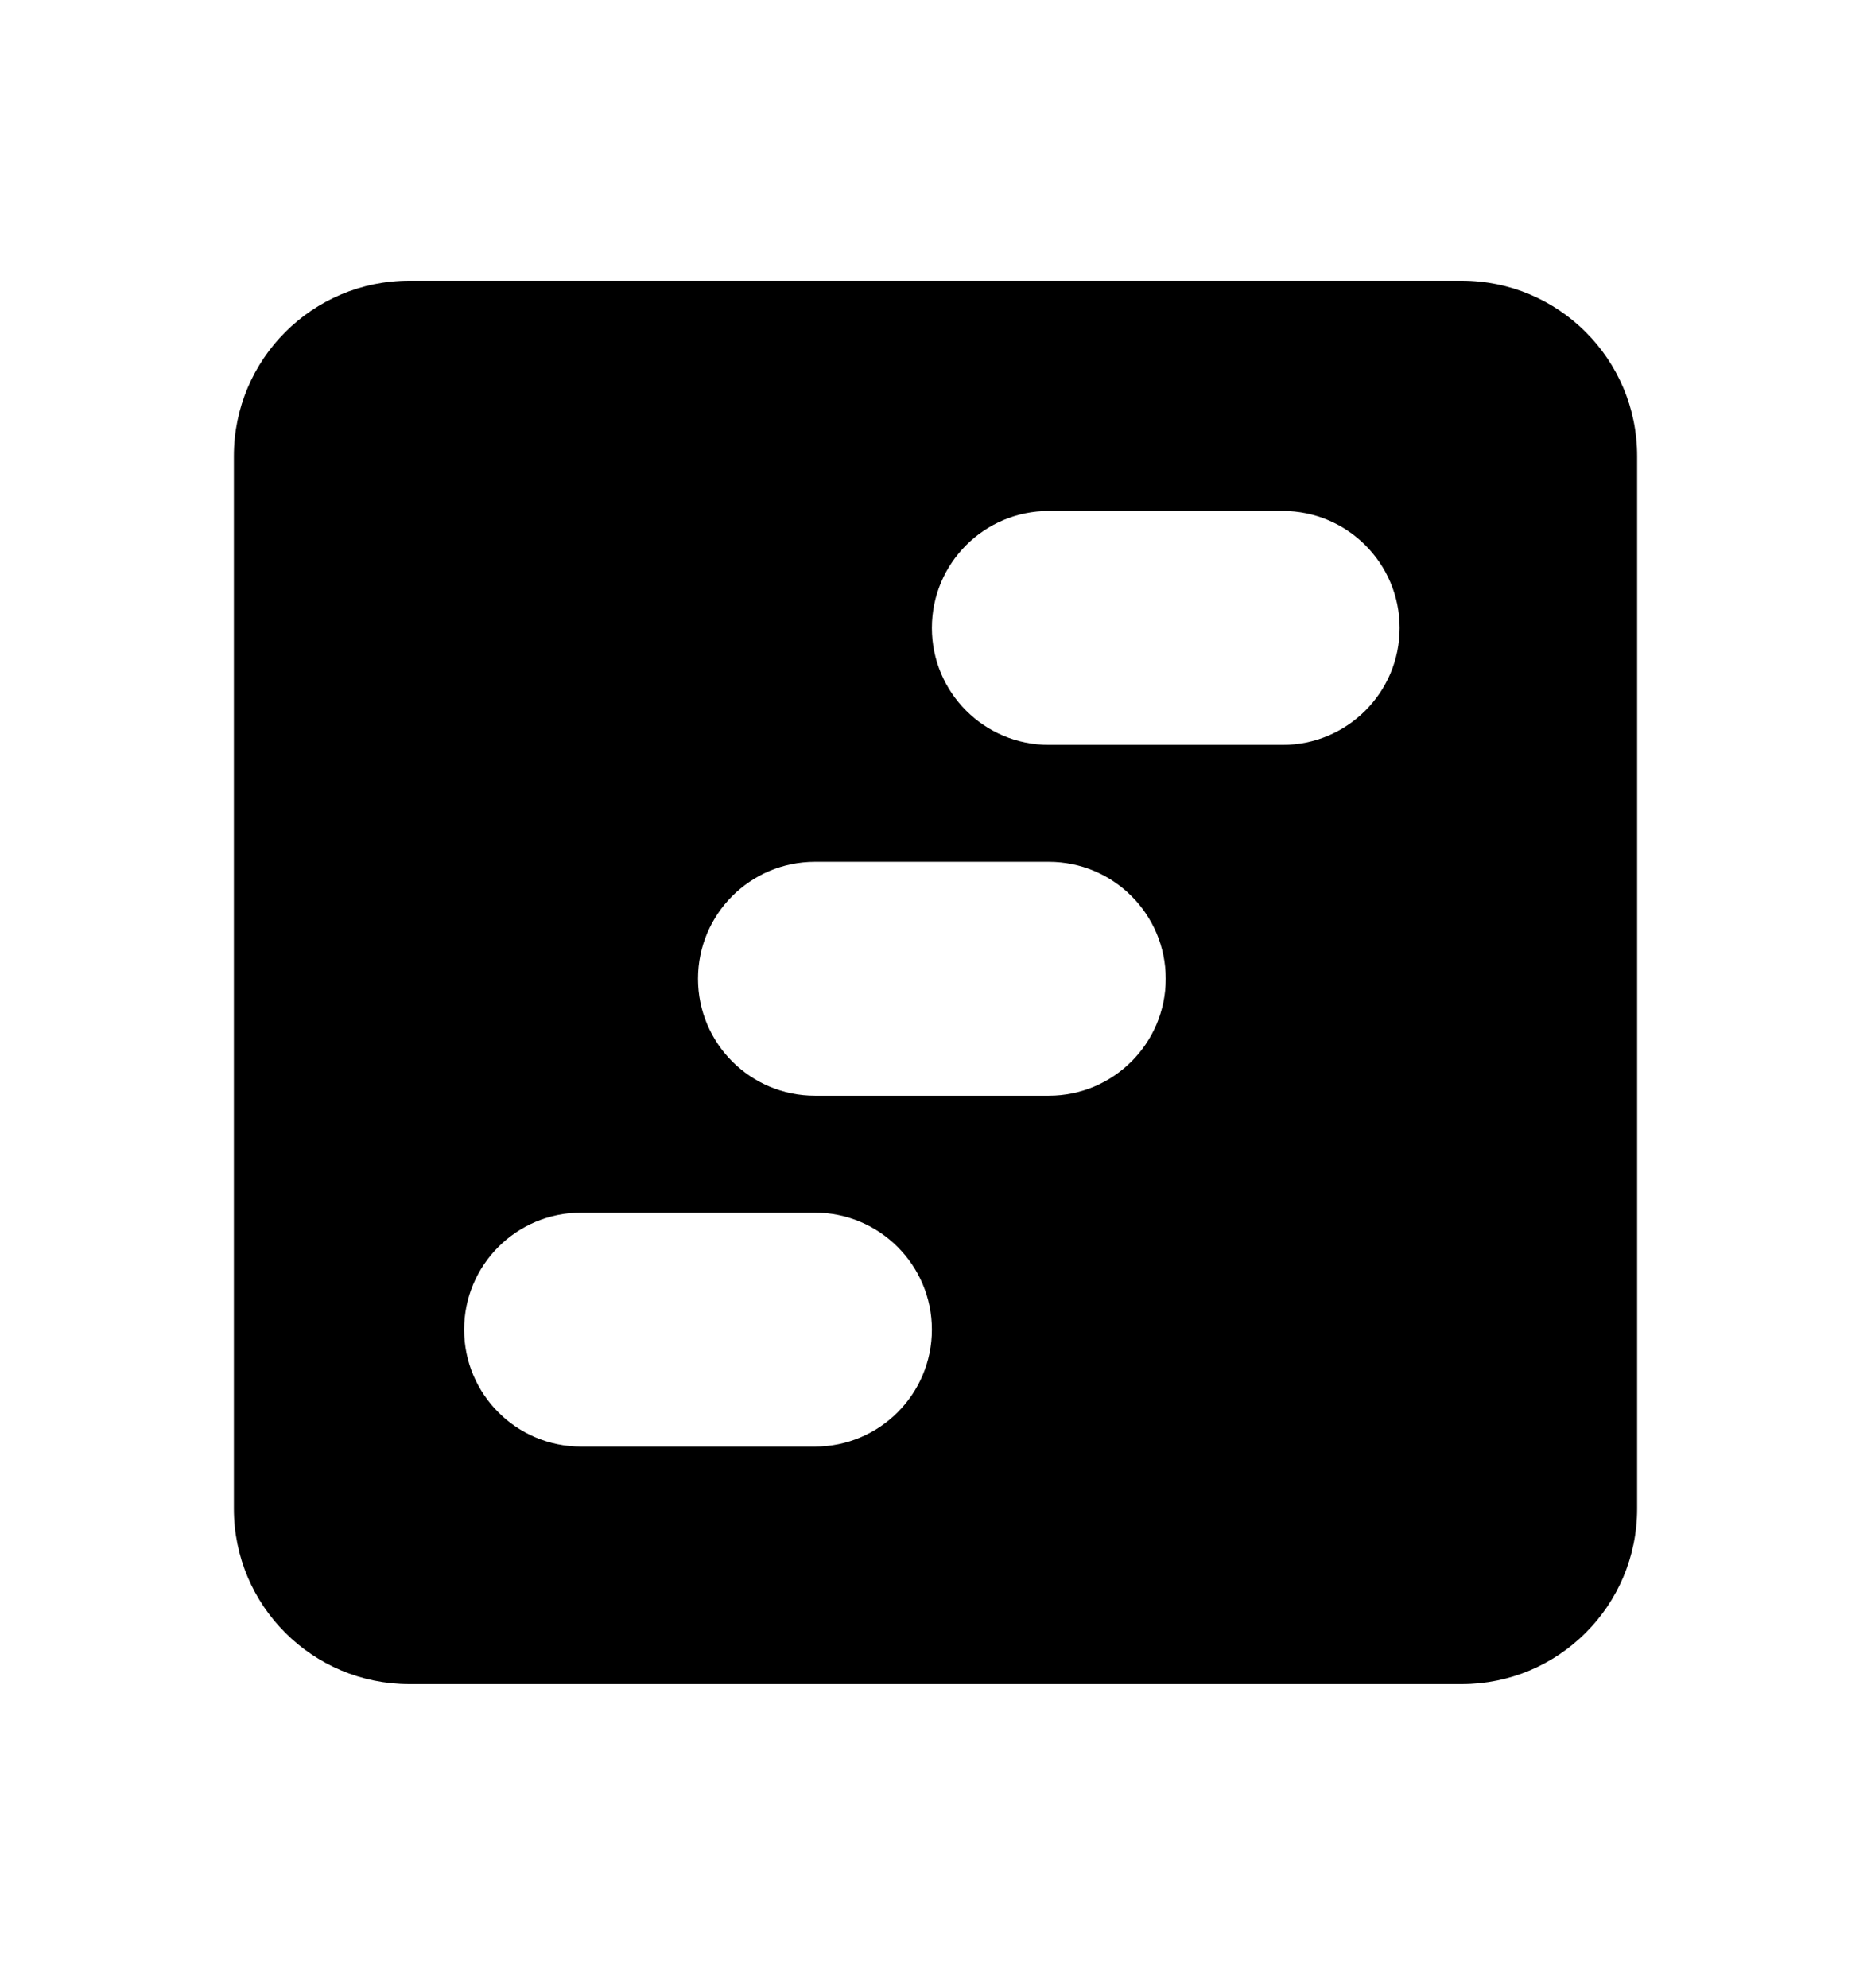 <svg width="16" height="17" viewBox="0 0 16 17" fill="none" xmlns="http://www.w3.org/2000/svg">
<path fill-rule="evenodd" clip-rule="evenodd" d="M12.5 14.4C13.328 14.4 14 13.729 14 12.9V3.9C14 3.072 13.328 2.4 12.5 2.4H3.5C2.672 2.4 2 3.072 2 3.9V12.9C2 13.729 2.672 14.4 3.5 14.4H12.5ZM11.969 5.369C11.969 4.817 11.521 4.369 10.969 4.369H8.969C8.416 4.369 7.969 4.817 7.969 5.369C7.969 5.921 8.416 6.369 8.969 6.369H10.969C11.521 6.369 11.969 5.921 11.969 5.369ZM8.969 7.369C9.521 7.369 9.969 7.817 9.969 8.369C9.969 8.921 9.521 9.369 8.969 9.369H6.969C6.416 9.369 5.969 8.921 5.969 8.369C5.969 7.817 6.416 7.369 6.969 7.369H8.969ZM6.969 12.369C7.521 12.369 7.969 11.921 7.969 11.369C7.969 10.817 7.521 10.369 6.969 10.369H4.969C4.416 10.369 3.969 10.817 3.969 11.369C3.969 11.921 4.416 12.369 4.969 12.369H6.969Z" fill="currentColor"/>
</svg>
